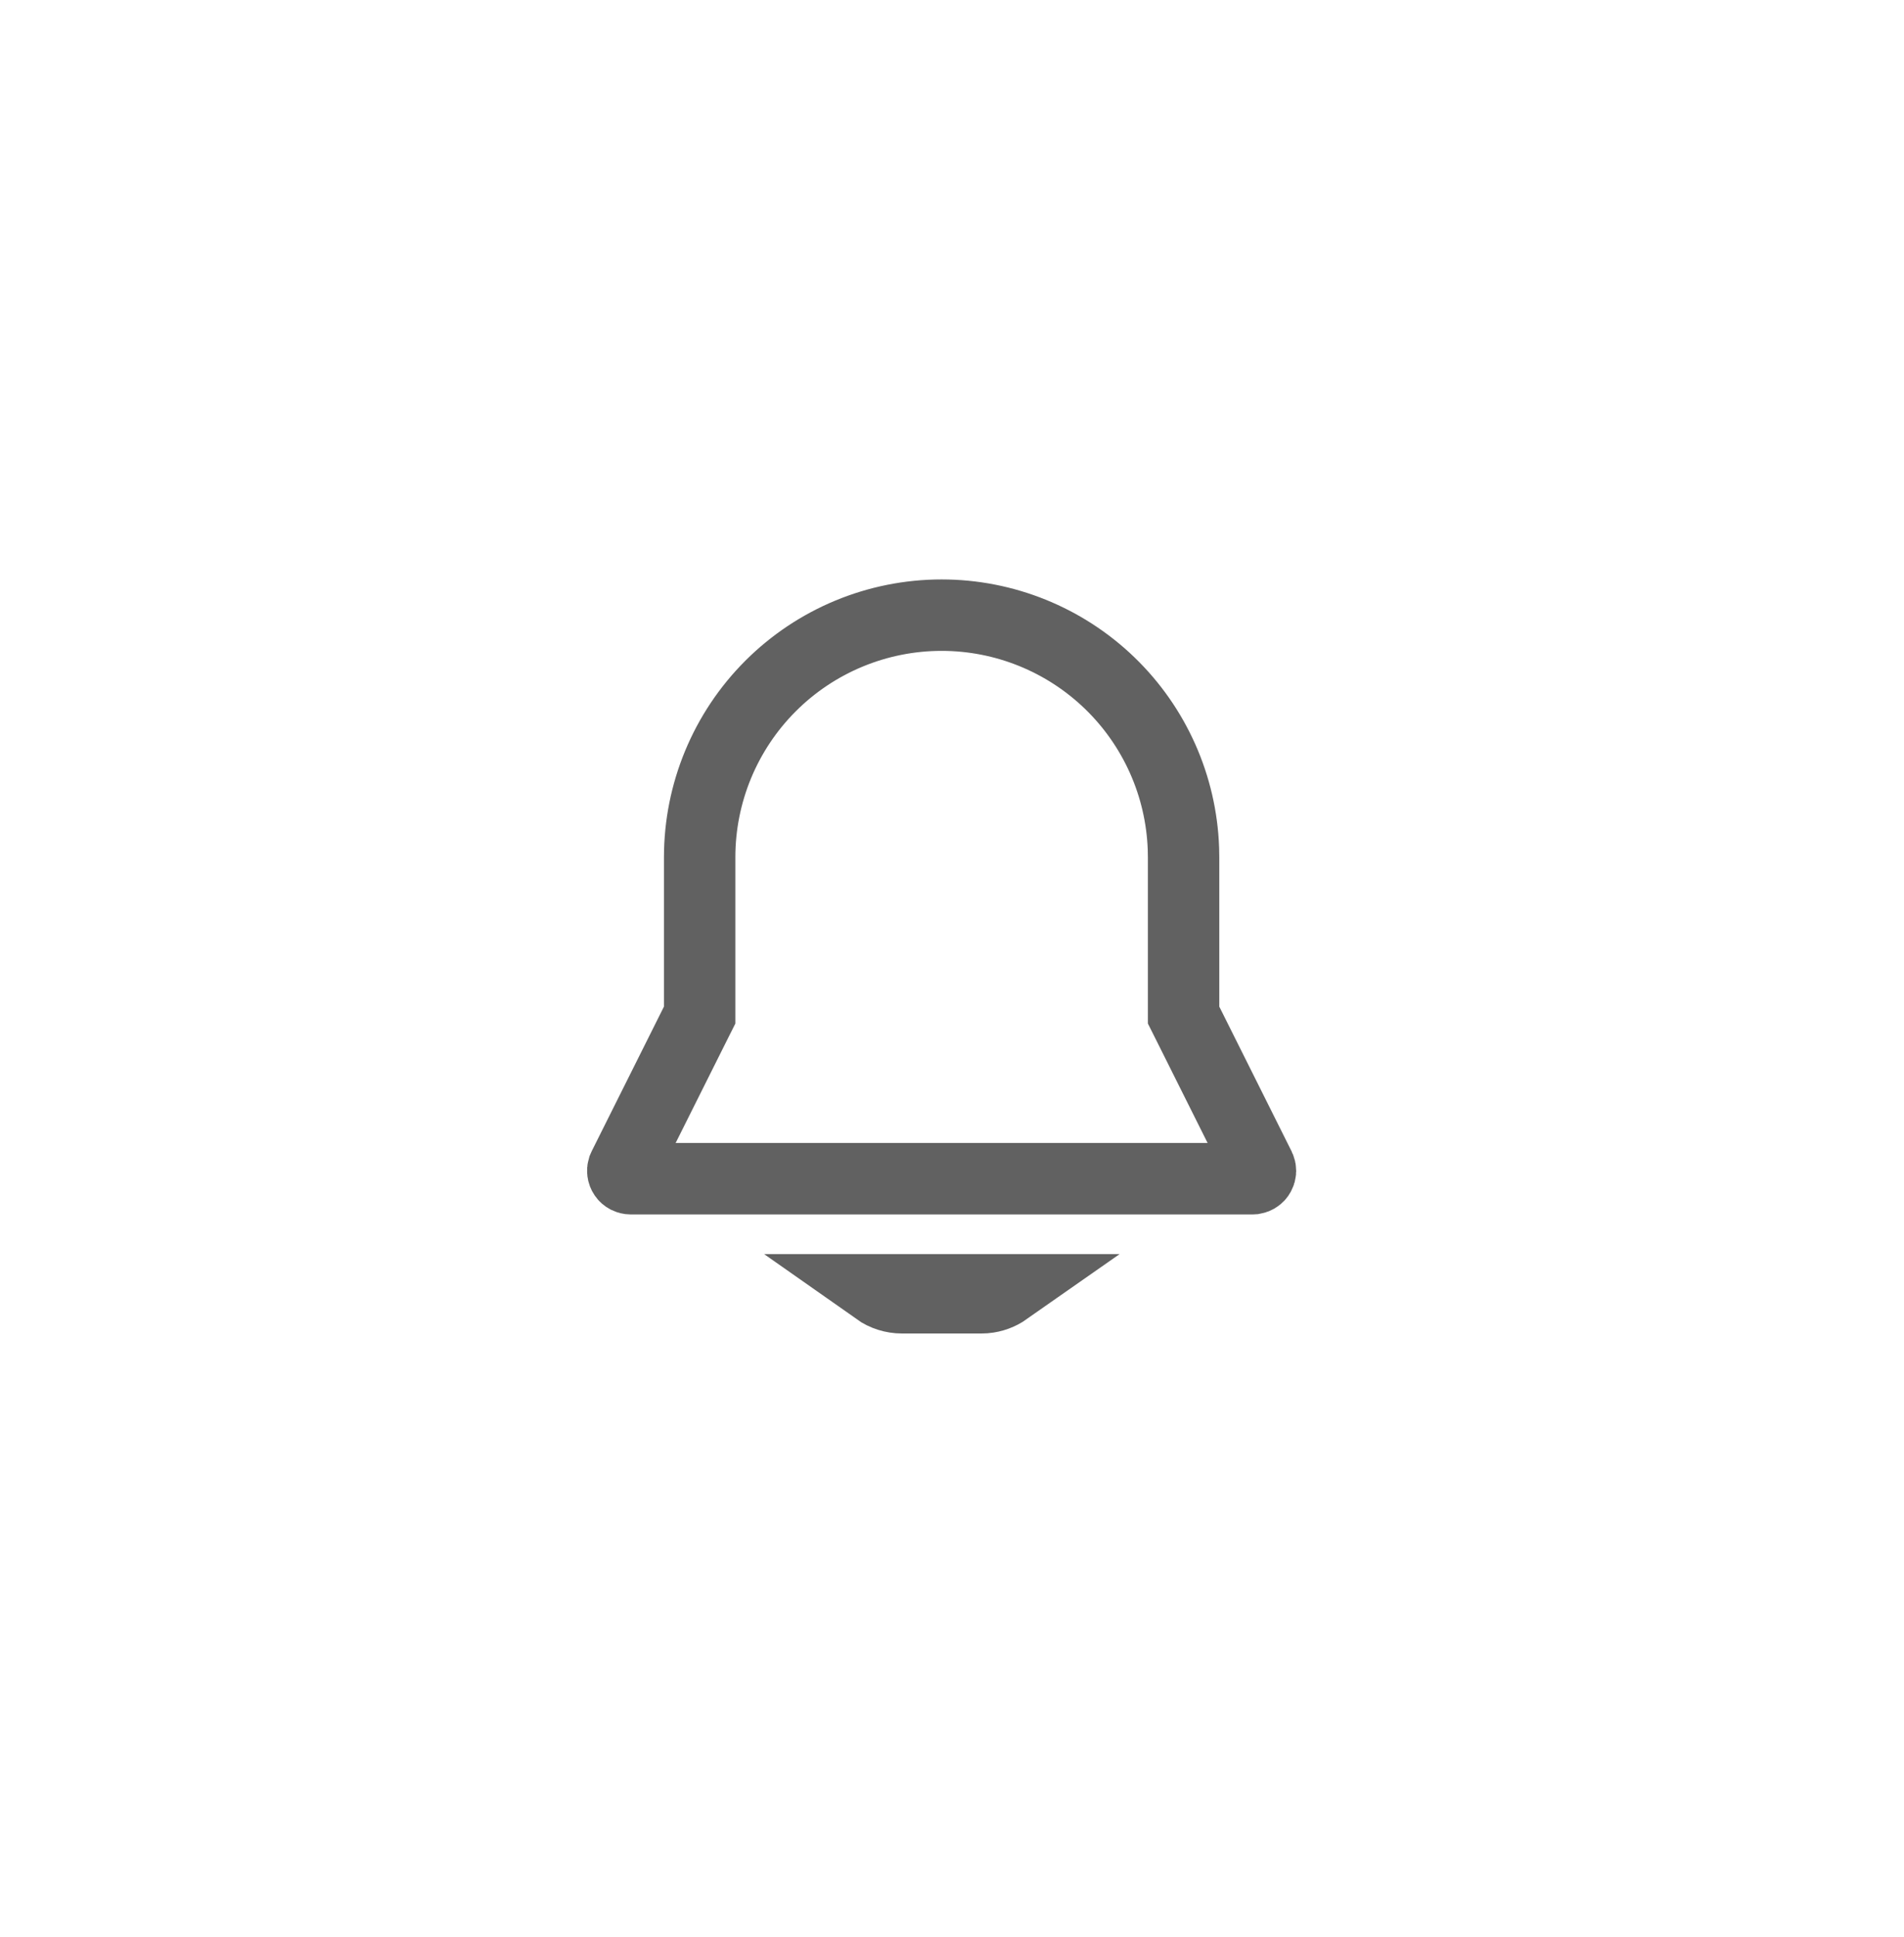 <svg width="60" height="61" viewBox="0 0 60 61" fill="none" xmlns="http://www.w3.org/2000/svg">
<path d="M28.423 40.875H28.423C28.138 40.875 27.862 40.787 27.632 40.625H31.715C31.518 40.763 31.288 40.849 31.046 40.87L30.904 40.875H28.423ZM29.673 19.375H29.673C31.65 19.375 33.55 20.143 34.972 21.517C36.391 22.888 37.223 24.757 37.293 26.729L37.298 27.009V31.705V31.971L37.417 32.208L39.694 36.763L39.694 36.763C39.712 36.8 39.721 36.84 39.721 36.88C39.72 36.92 39.709 36.96 39.69 36.995C39.671 37.031 39.643 37.061 39.609 37.083C39.581 37.102 39.548 37.115 39.514 37.121L39.441 37.125H19.875H19.875C19.835 37.125 19.795 37.115 19.759 37.097C19.723 37.078 19.692 37.051 19.669 37.017C19.646 36.984 19.632 36.946 19.627 36.906C19.623 36.872 19.625 36.837 19.635 36.804L19.664 36.738L21.929 32.208L22.048 31.971V31.705V27C22.048 24.978 22.851 23.038 24.281 21.608C25.711 20.178 27.651 19.375 29.673 19.375Z" stroke="#616161" stroke-width="2.25"/>
</svg>
